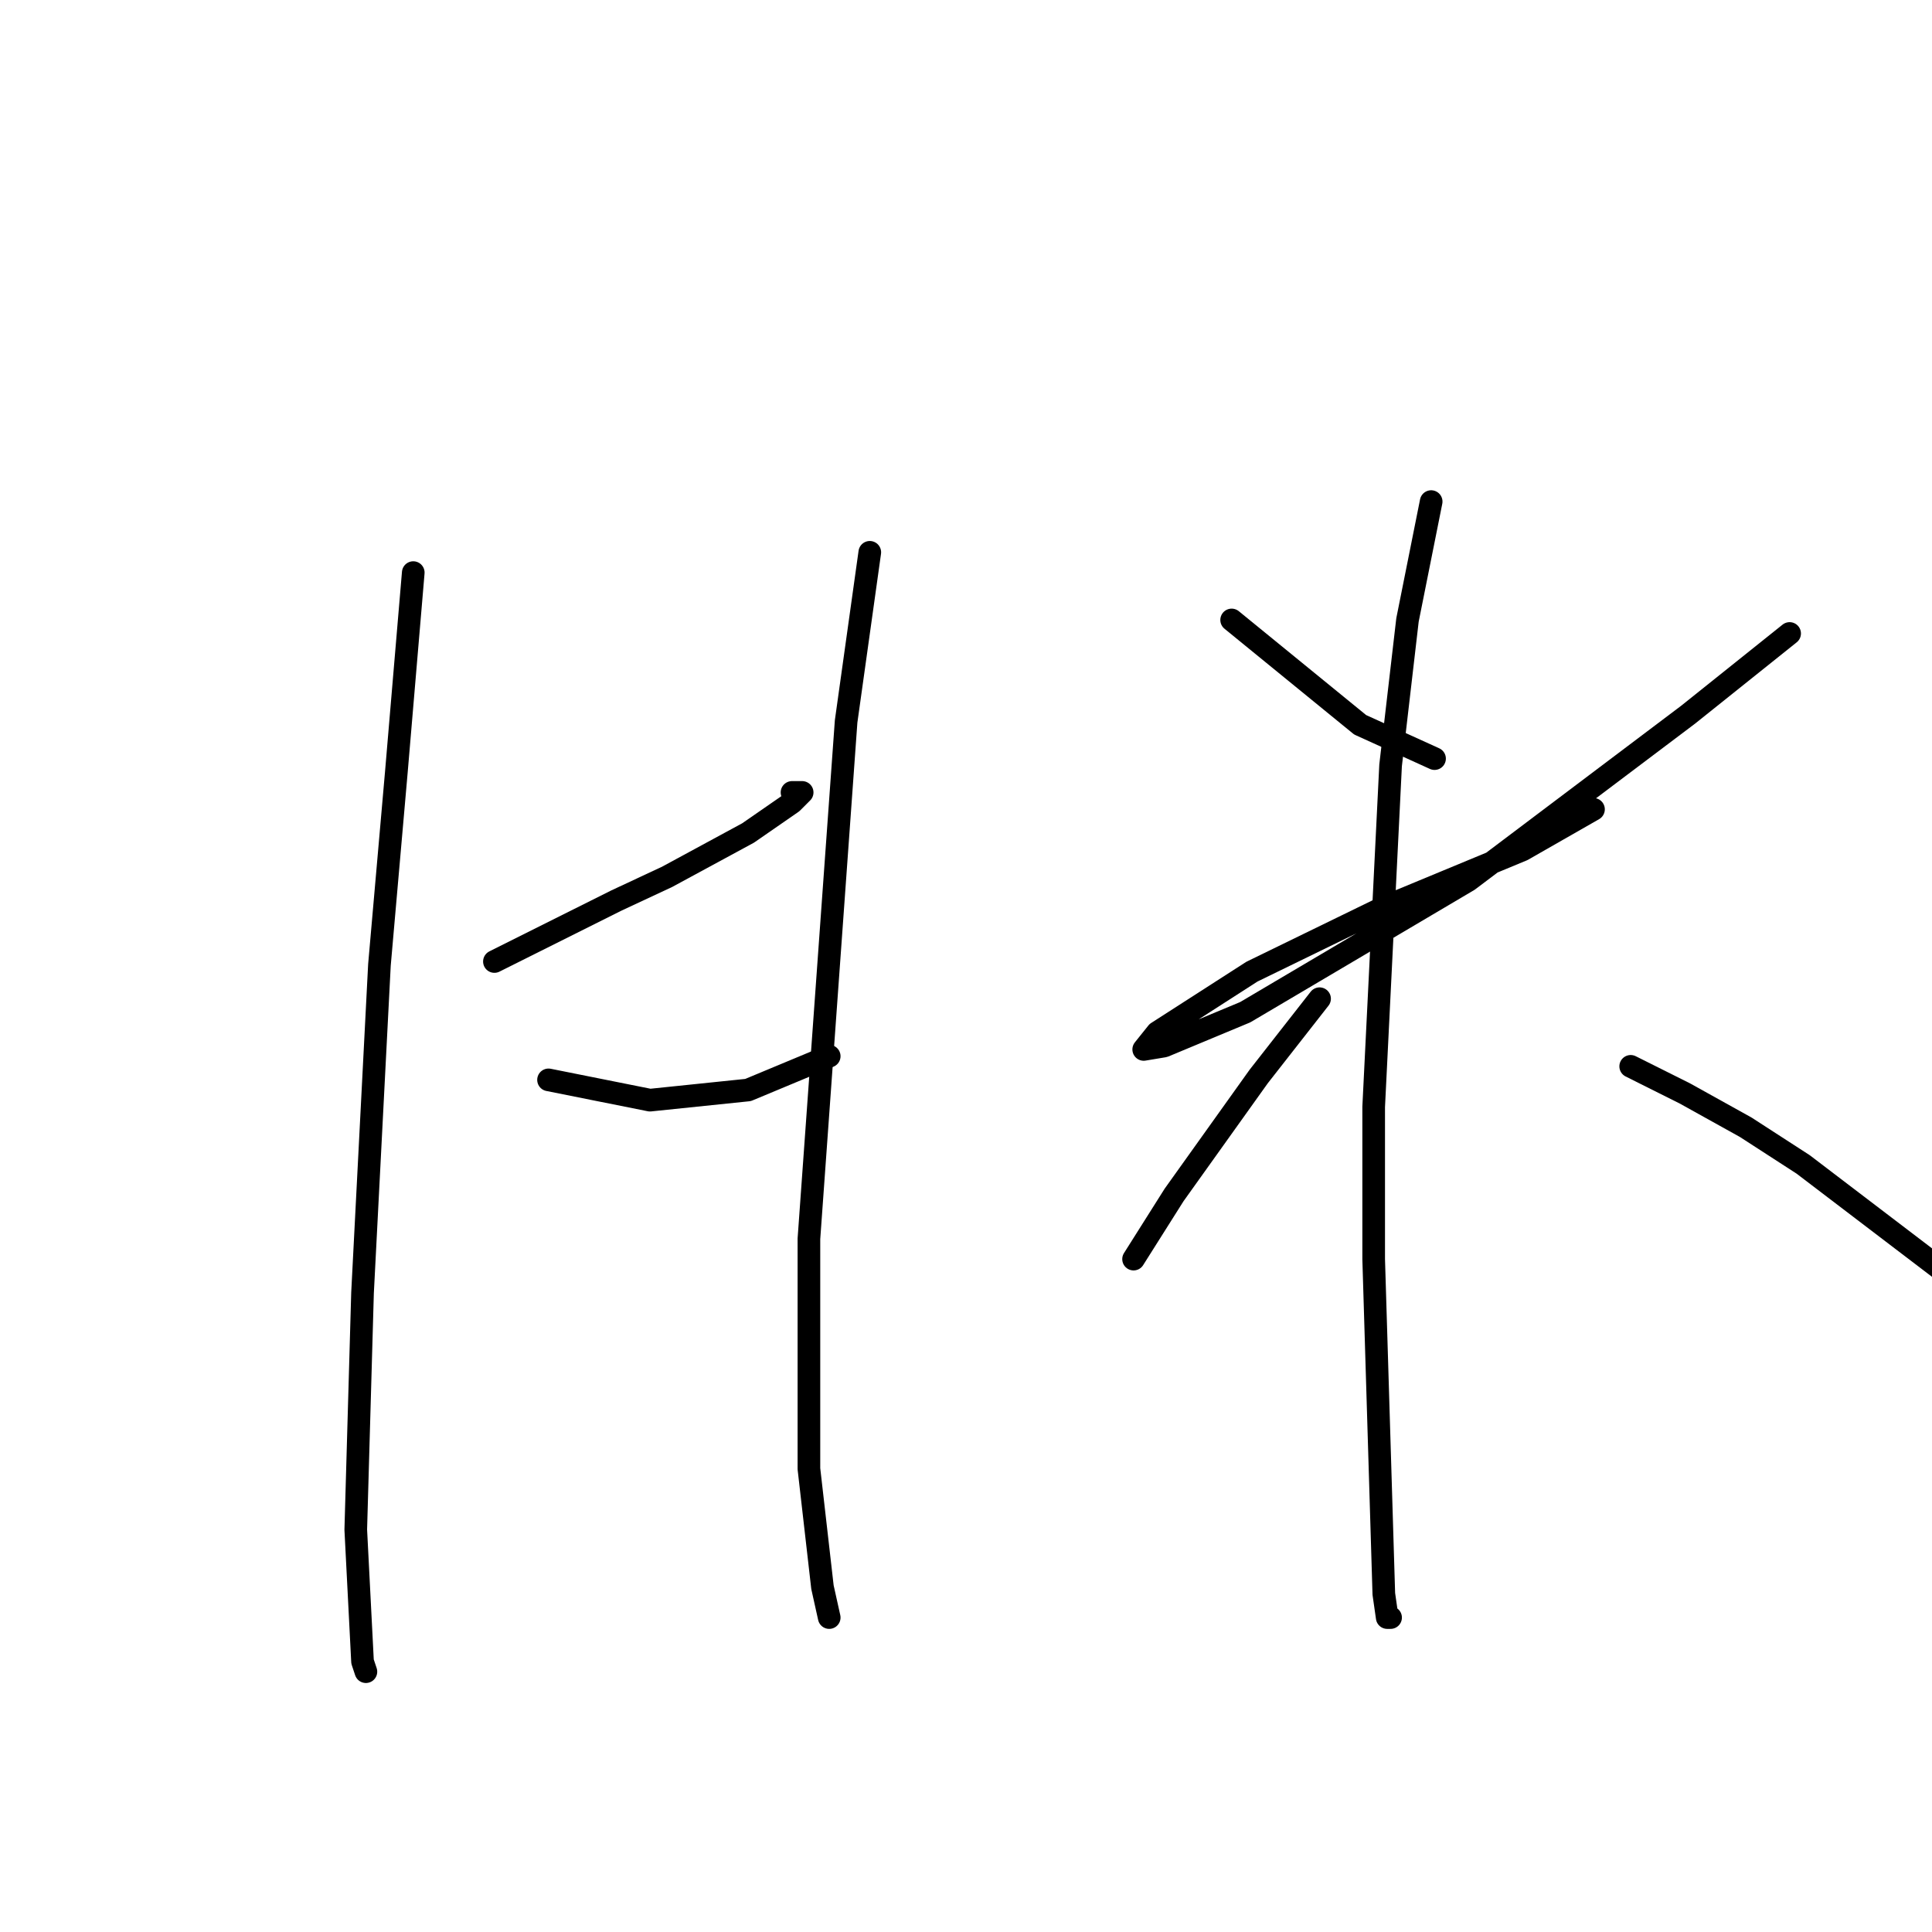 <?xml version="1.0" standalone="no"?>
    <svg width="256" height="256" xmlns="http://www.w3.org/2000/svg" version="1.1">
    <polyline stroke="black" stroke-width="3" stroke-linecap="round" fill="transparent" stroke-linejoin="round" points="54.759 75.873 52.518 102.311 50.278 127.853 48.037 171.319 47.141 202.686 48.037 220.162 48.485 221.506 48.485 221.506 " />
        <polyline stroke="black" stroke-width="3" stroke-linecap="round" fill="transparent" stroke-linejoin="round" points="65.513 127.405 73.579 123.372 81.645 119.339 88.366 116.202 99.12 110.377 104.946 106.344 106.29 105 104.946 105 104.946 105 " />
        <polyline stroke="black" stroke-width="3" stroke-linecap="round" fill="transparent" stroke-linejoin="round" points="72.683 143.088 86.126 145.777 99.12 144.433 109.875 139.952 109.875 139.952 " />
        <polyline stroke="black" stroke-width="3" stroke-linecap="round" fill="transparent" stroke-linejoin="round" points="115.252 73.185 112.115 95.59 107.186 164.149 107.186 194.62 108.979 210.304 109.875 214.336 109.875 214.336 " />
        <polyline stroke="black" stroke-width="3" stroke-linecap="round" fill="transparent" stroke-linejoin="round" points="163.199 82.147 180.227 96.038 190.085 100.519 190.085 100.519 " />
        <polyline stroke="black" stroke-width="3" stroke-linecap="round" fill="transparent" stroke-linejoin="round" points="237.135 83.939 223.693 94.694 194.566 116.65 164.991 134.126 154.237 138.607 151.548 139.055 153.341 136.815 165.888 128.749 183.363 120.235 201.736 112.618 211.146 107.24 211.146 107.24 " />
        <polyline stroke="black" stroke-width="3" stroke-linecap="round" fill="transparent" stroke-linejoin="round" points="189.637 66.463 186.5 82.147 184.26 101.415 182.019 146.673 182.019 166.838 182.915 196.412 183.363 211.2 183.812 214.336 184.26 214.336 184.26 214.336 " />
        <polyline stroke="black" stroke-width="3" stroke-linecap="round" fill="transparent" stroke-linejoin="round" points="174.85 132.334 166.784 142.64 155.581 158.324 150.204 166.838 150.204 166.838 " />
        <polyline stroke="black" stroke-width="3" stroke-linecap="round" fill="transparent" stroke-linejoin="round" points="216.075 141.296 223.244 144.881 231.31 149.362 238.928 154.291 257.748 168.63 257.748 168.63 " />
        </svg>